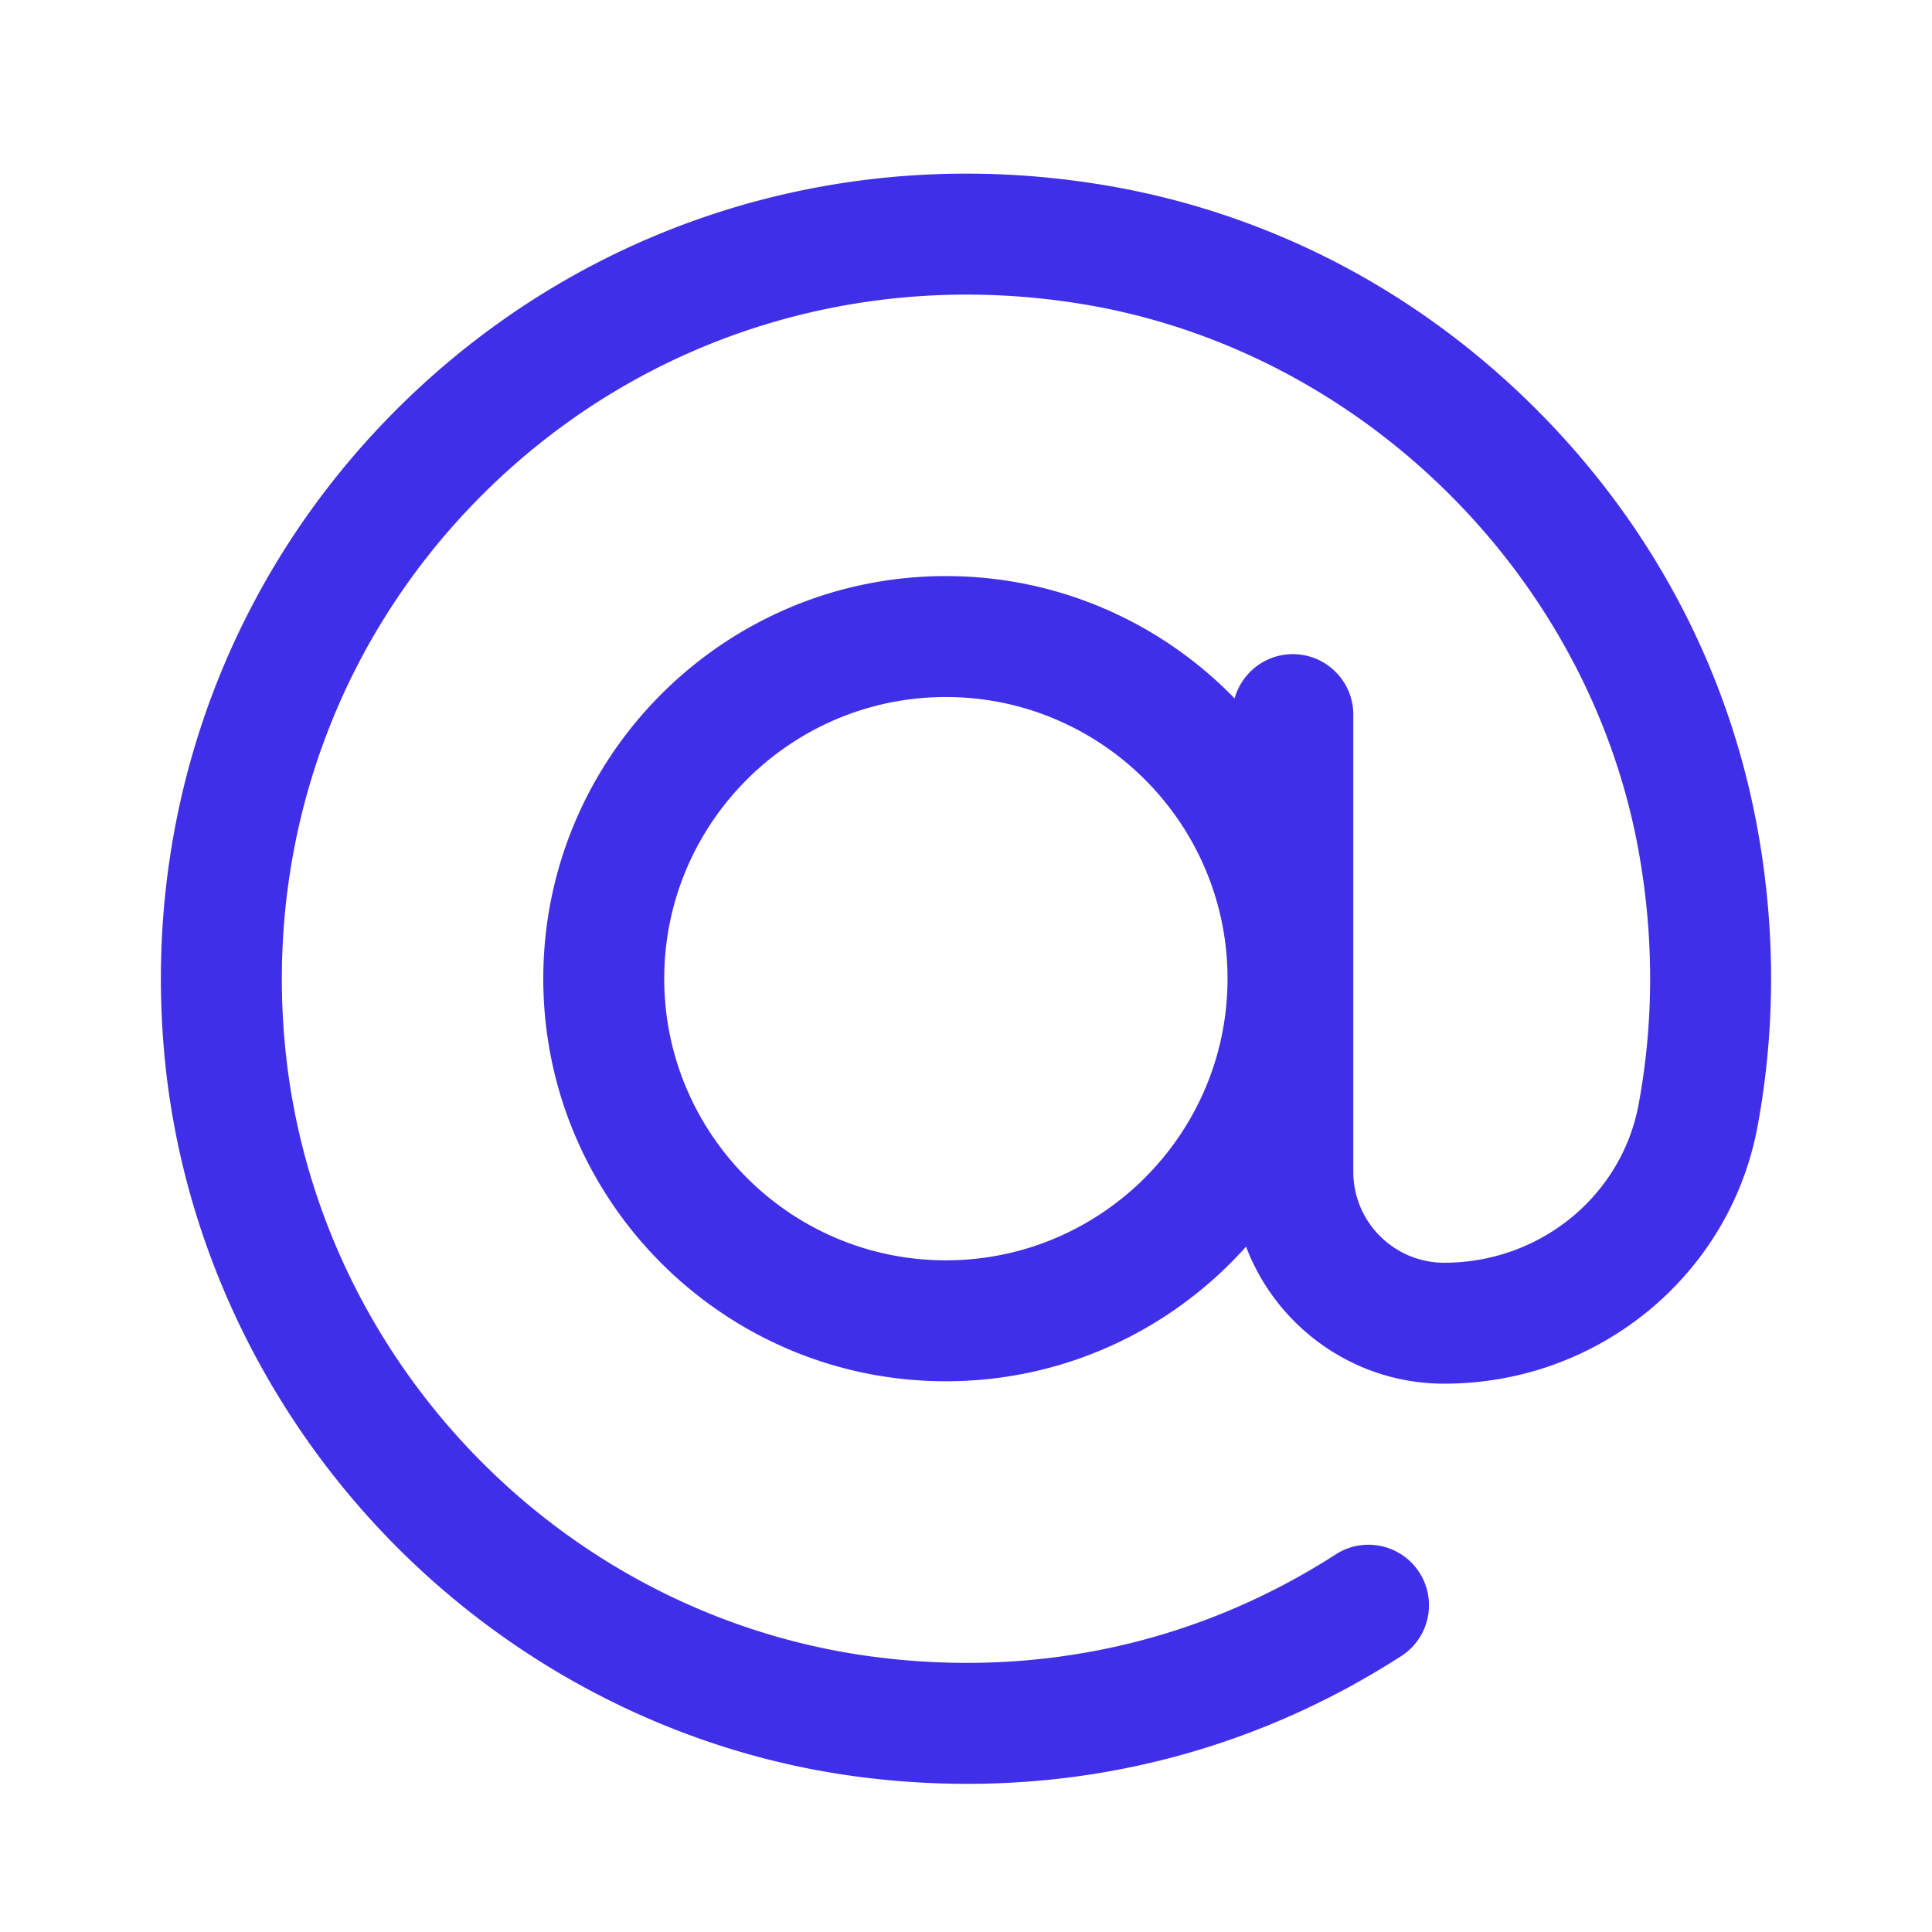 <svg xmlns="http://www.w3.org/2000/svg" width="500" height="500" 
style="width:40px;height:40px;transform:translate3d(0,0,0);content-visibility:visible" viewBox="0 0 500 500">
<defs><clipPath id="a"><path d="M0 0h500v500H0z"/></clipPath><clipPath id="c">
<path d="M0 0h500v500H0z"/></clipPath>
<clipPath id="b"><path d="M0 0h500v500H0z"/></clipPath></defs>
<g clip-path="url(#a)"><g clip-path="url(#b)" style="display:block">
<g fill="none" class="primary design" style="display:none"><path/><path/></g>
<g fill="none" class="primary design" style="display:none"><path/><path/></g><path fill="#402FE8" d="M205.127-33.89c-7.276-41.978-27.423-80.326-58.262-110.9-30.823-30.56-69.34-50.392-111.384-57.35-65.068-10.77-129.726 8.496-177.397 52.857-47.667 44.359-71.552 107.175-65.531 172.341 4.298 46.503 24.892 90.938 57.991 125.117 33.133 34.214 76.892 56.18 123.218 61.851a218.57 218.57 0 0 0 26.565 1.633c40.007 0 78.403-11.24 112.313-33.07 7.268-4.679 9.366-14.364 4.687-21.631-4.68-7.268-14.362-9.366-21.631-4.688-35.135 22.619-75.982 31.848-118.132 26.688-81.563-9.985-146.264-76.762-153.843-158.78-5.122-55.433 15.174-108.847 55.686-146.547 40.514-37.701 95.538-54.064 150.963-44.891 72.242 11.957 131.423 70.644 143.917 142.717 3.758 21.676 3.687 43.318-.209 64.326-4.407 23.768-25.557 41.012-50.296 41.012h-.024c-12.971-.006-23.524-10.563-23.524-23.534V-65.054c0-8.643-7.006-15.65-15.65-15.65-7.189 0-13.23 4.853-15.065 11.457-18.947-19.515-45.443-31.664-74.726-31.664-57.451 0-104.191 46.74-104.191 104.191s46.74 104.191 104.191 104.191c30.842 0 58.592-13.475 77.686-34.841 7.843 20.693 27.859 35.454 51.265 35.465h.039c39.818-.002 73.914-28.007 81.071-66.604 4.575-24.671 4.667-50.033.273-75.381zM-5.207 76.172c-40.192 0-72.891-32.7-72.891-72.892 0-40.192 32.699-72.891 72.891-72.891 40.192 0 72.891 32.699 72.891 72.891 0 40.192-32.699 72.892-72.891 72.892z" class="primary design" style="display:block" transform="translate(250 250)"/>
<path class="primary design" style="display:none"/></g>
<g clip-path="url(#c)" opacity="0" style="display:block">
<g fill="none" class="primary design" style="display:none"><path/><path/></g>
<path class="primary design" style="display:none"/></g><g class="com" style="display:none">
<path/><path/><path/><path/><path/><path/><path/><path/><path/><path/><path/><path/></g></g></svg>